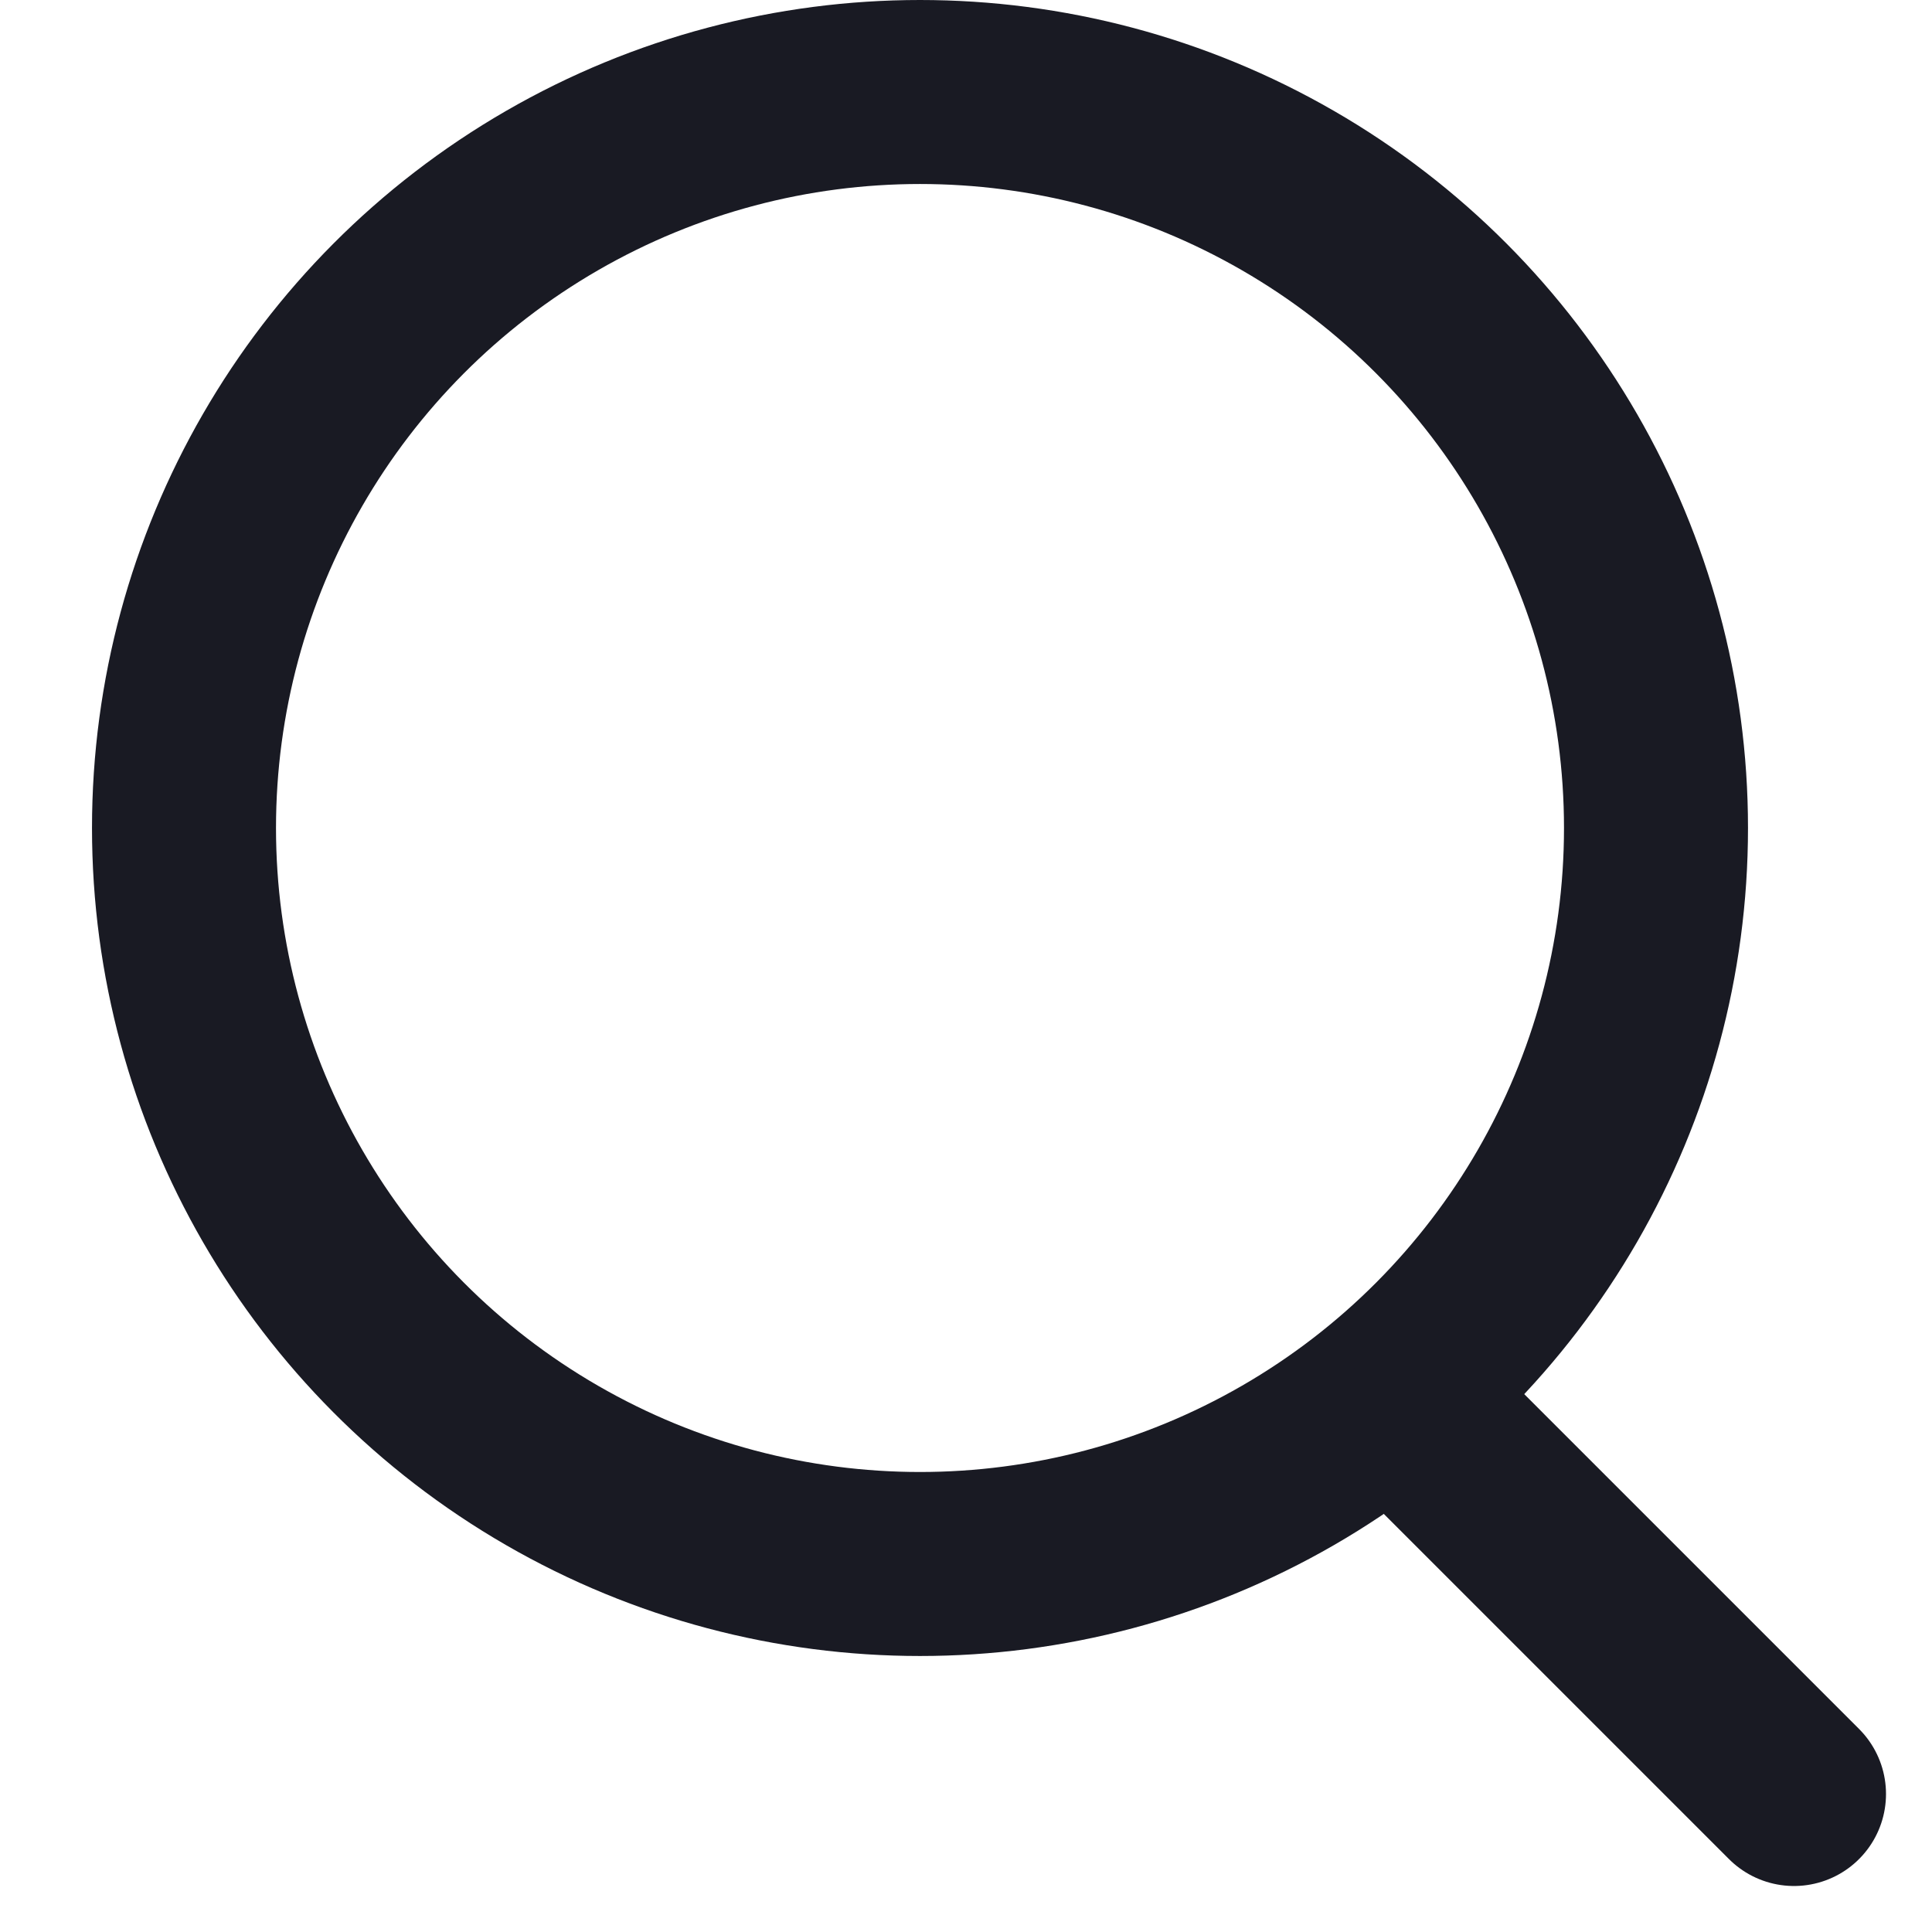 <svg width="21" height="21" viewBox="0 0 21 21" fill="none" xmlns="http://www.w3.org/2000/svg">
<circle cx="10" cy="9" r="8" stroke="#191A23" stroke-width="2"/>
<path d="M15.5 15.5L19.5 19.5" stroke="#191A23" stroke-width="2" stroke-linecap="round"/>
</svg>
